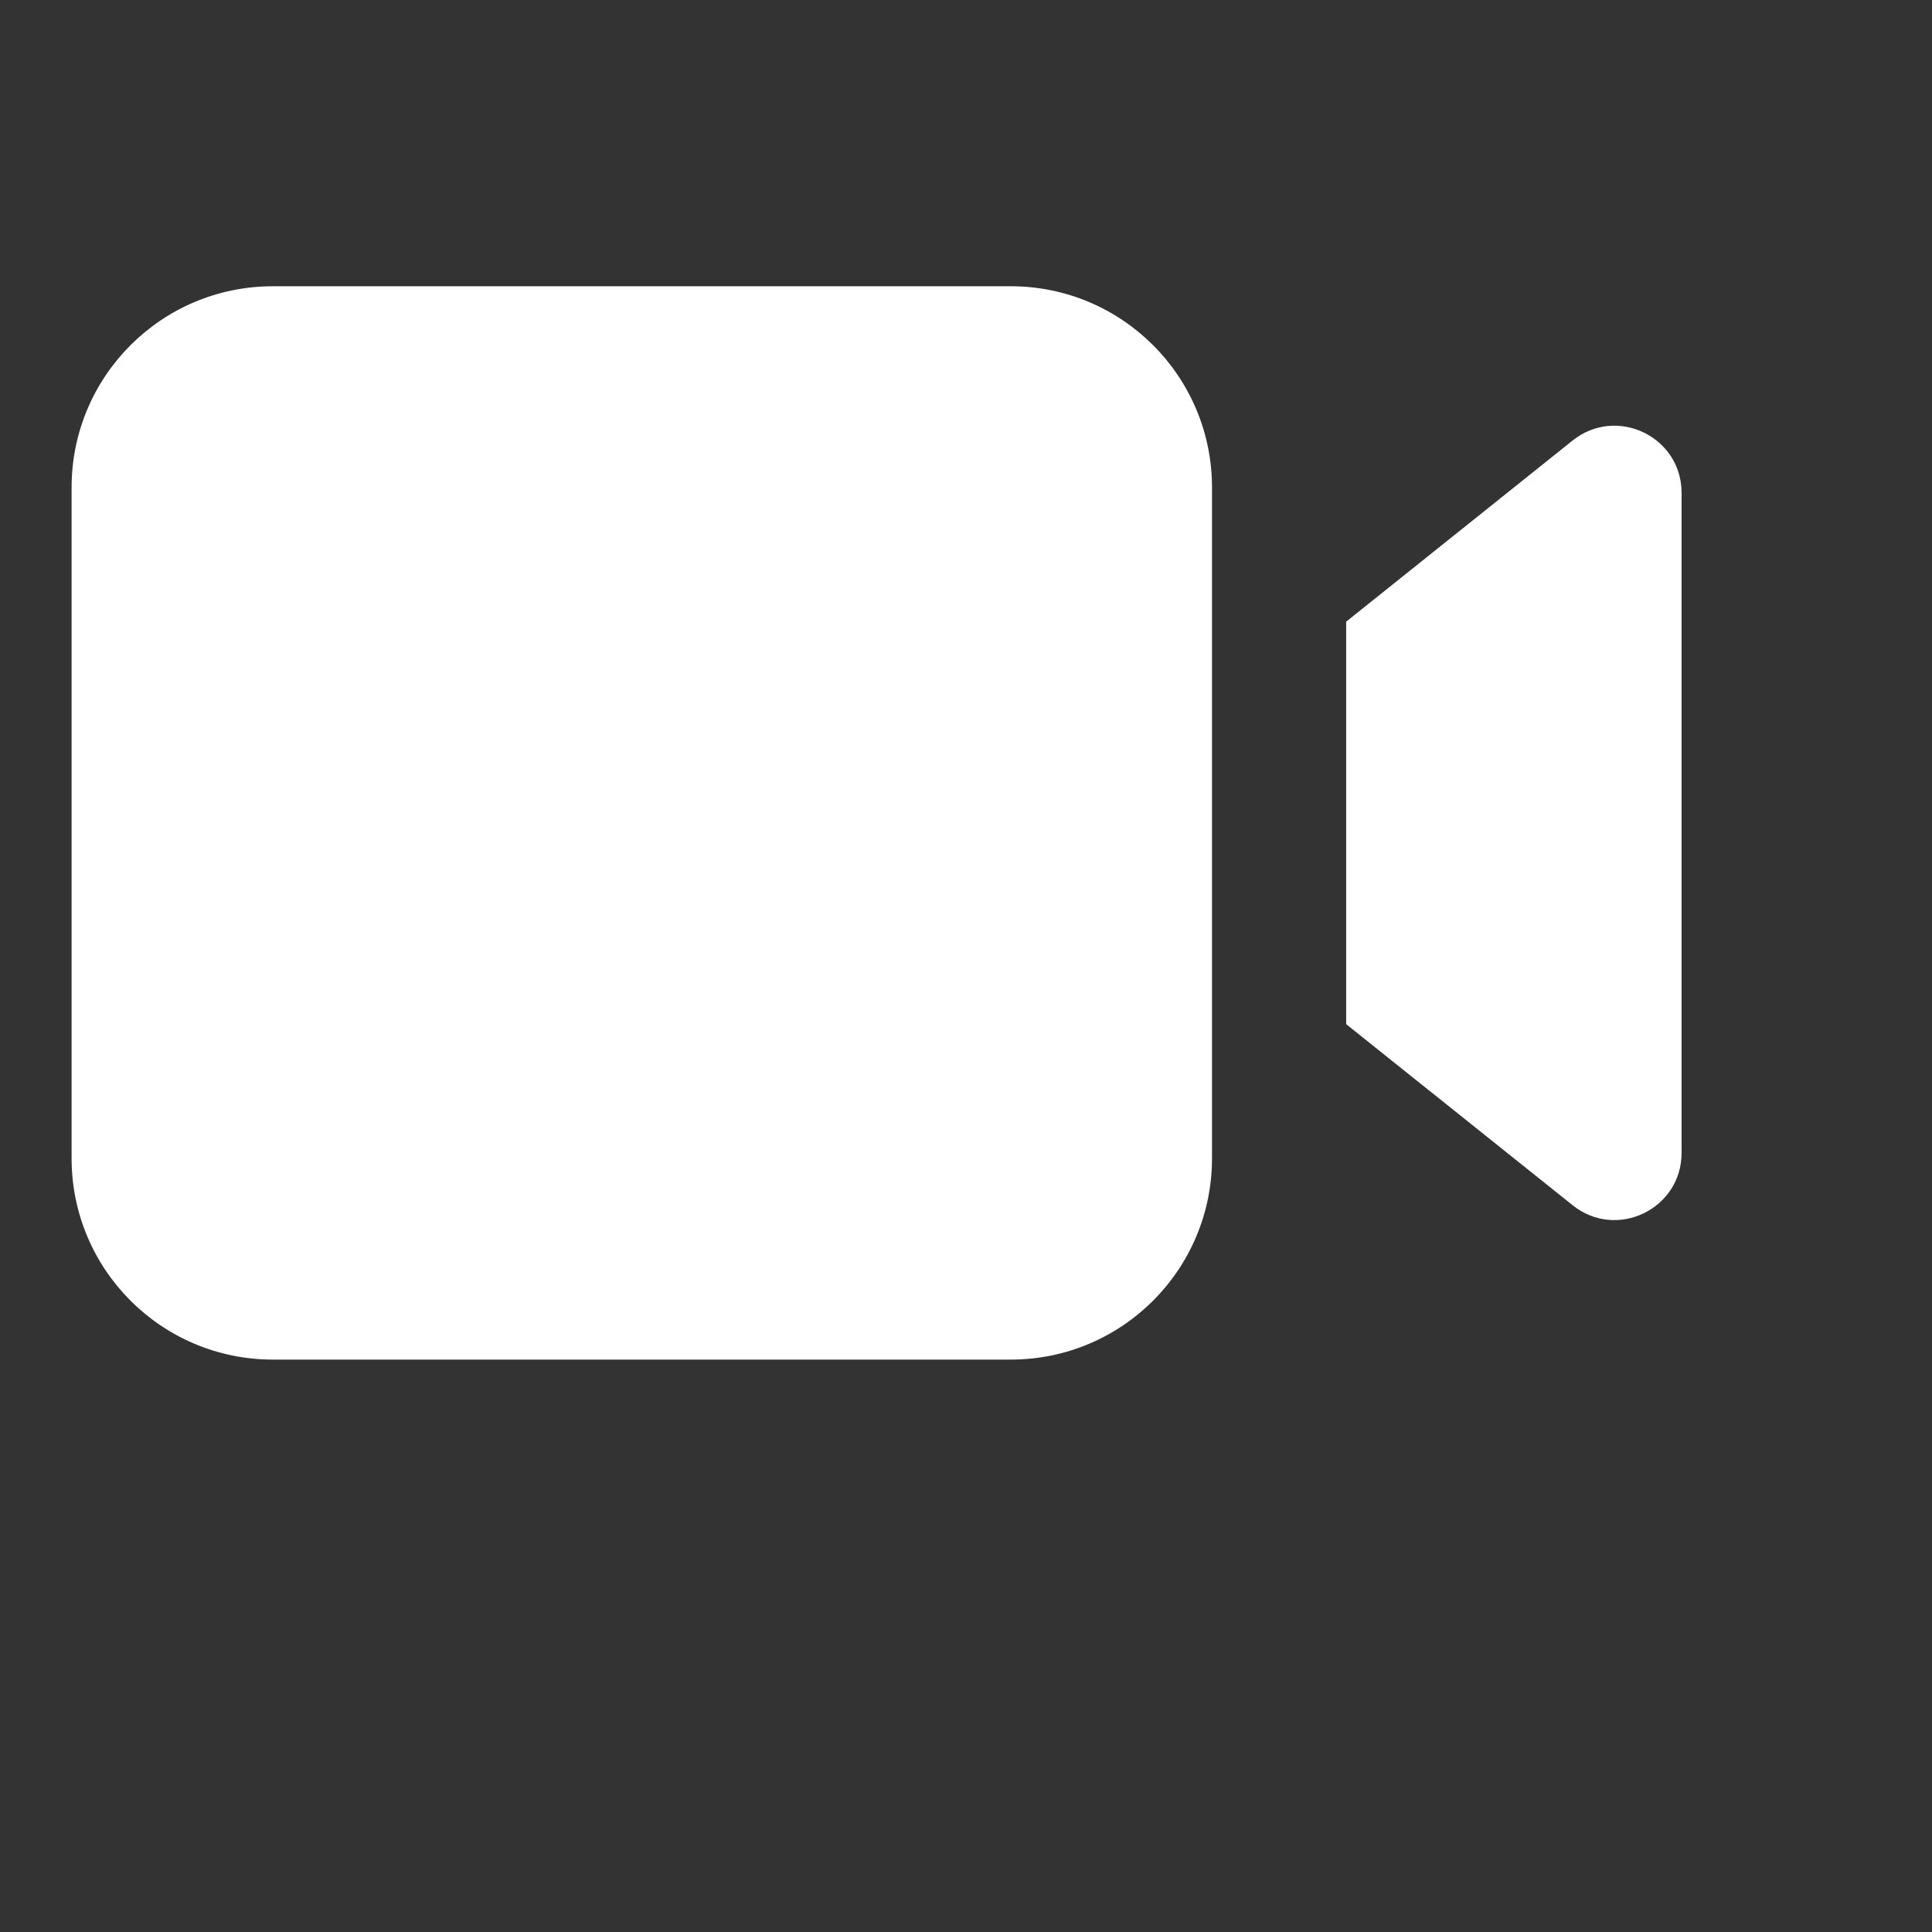<svg width="16" height="16" viewBox="0 0 18 18" fill="none" xmlns="http://www.w3.org/2000/svg">
<rect x="0" y="0" width="18" height="18" fill="#333333" stroke="none"/>
<path d="M0.667 4.542C0.667 3.506 1.506 2.667 2.542 2.667H9.417C10.453 2.667 11.292 3.506 11.292 4.542V10.792C11.292 11.828 10.453 12.667 9.417 12.667H2.542C1.506 12.667 0.667 11.828 0.667 10.792V4.542Z" fill="white"/>
<path d="M12.542 5.792L14.652 4.104C15.061 3.777 15.667 4.068 15.667 4.592V10.741C15.667 11.265 15.061 11.557 14.652 11.229L12.542 9.542V5.792Z" fill="white"/>
</svg>
